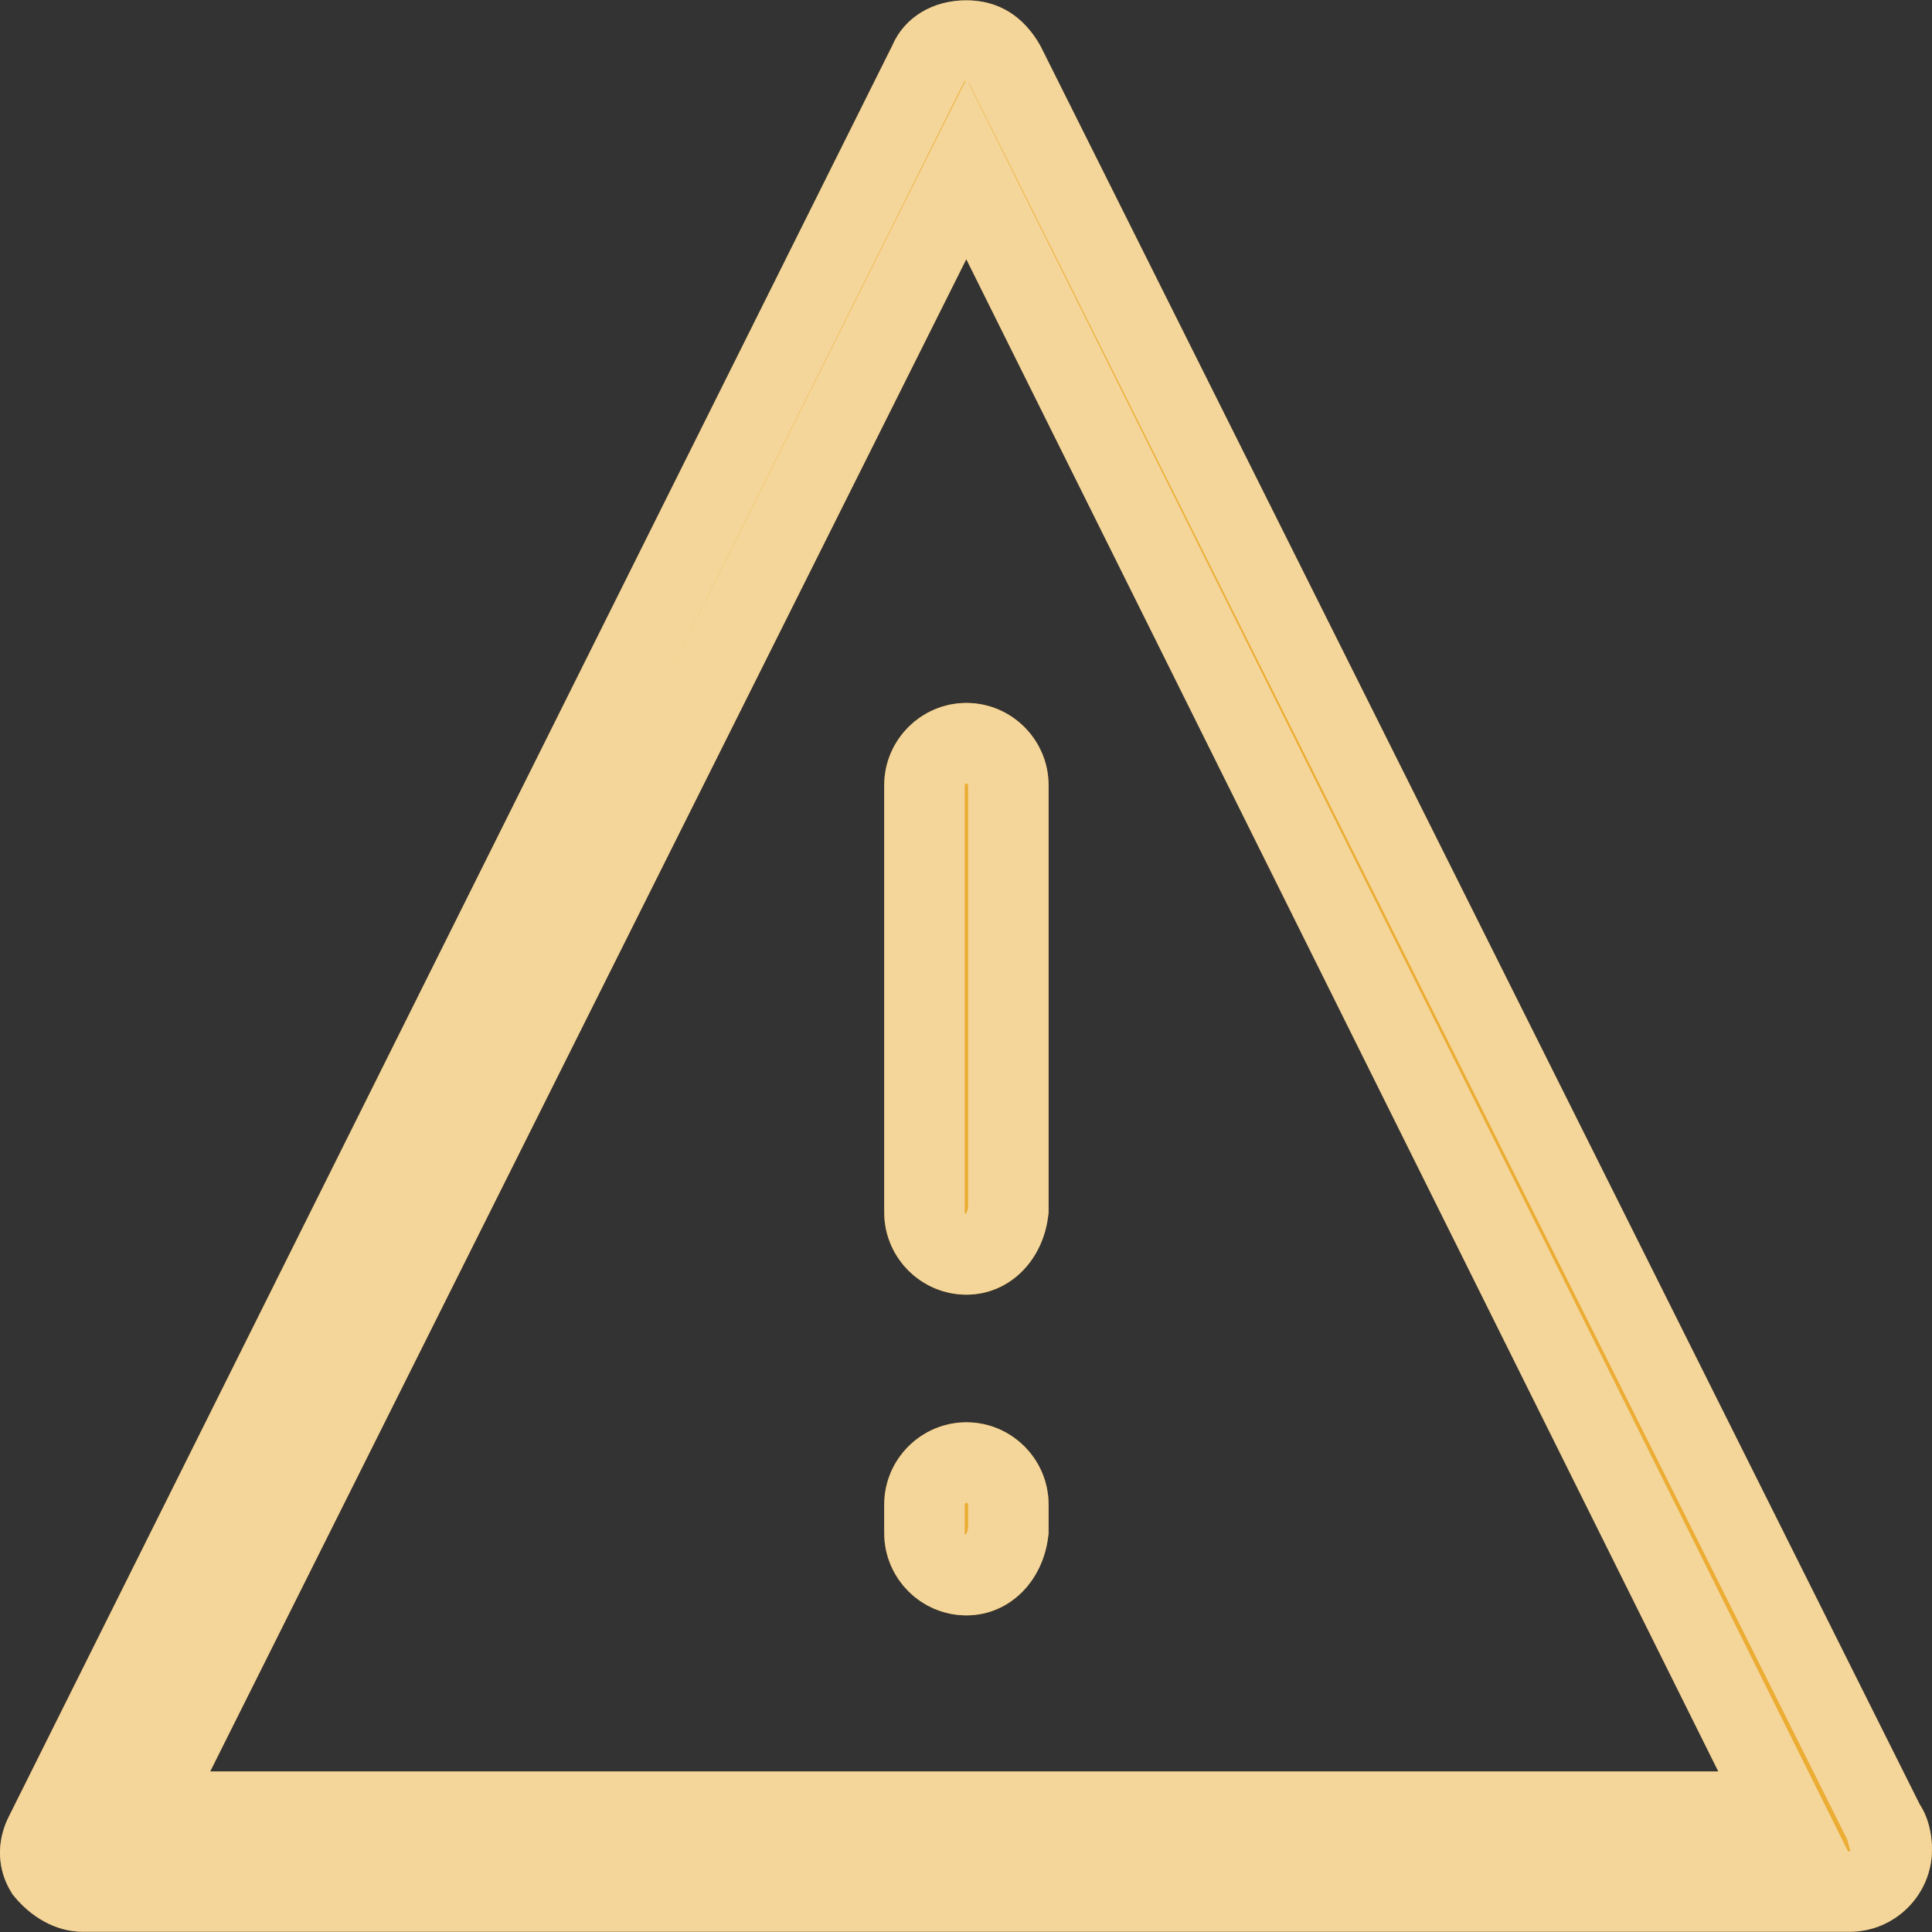 <svg width="24" height="24" viewBox="0 0 24 24" fill="none" xmlns="http://www.w3.org/2000/svg">
<rect x="0" y="0" width="24" height="24" fill="#333333" stroke="none"/>
<g clip-path="url(#clip0)">
<path d="M23.847 22.414L12.922 0.565C12.718 0.208 12.412 0.004 12.004 0.004C11.595 0.004 11.238 0.208 11.085 0.565L0.109 22.567C-0.044 22.874 -0.044 23.231 0.16 23.537C0.364 23.793 0.671 23.997 1.028 23.997H22.979C23.541 23.997 24 23.537 24 22.976C24 22.772 23.949 22.567 23.847 22.414ZM2.611 22.006L12.004 3.22L21.346 22.006H2.611Z" fill="#EBAD34"/>
<path d="M23.414 22.666L23.4 22.638L12.482 0.803C12.355 0.587 12.205 0.504 12.004 0.504C11.76 0.504 11.606 0.619 11.544 0.762L11.539 0.776L11.532 0.789L0.557 22.791L0.556 22.791C0.478 22.947 0.481 23.105 0.565 23.243C0.705 23.409 0.874 23.497 1.028 23.497H22.979C23.264 23.497 23.5 23.261 23.5 22.976L23.414 22.666ZM23.414 22.666L23.431 22.692M23.414 22.666L23.431 22.692M23.431 22.692C23.466 22.744 23.5 22.846 23.5 22.976L23.431 22.692ZM2.163 21.782L1.802 22.506H2.611H21.346H22.153L21.793 21.783L12.451 2.997L12.005 2.1L11.556 2.996L2.163 21.782Z" stroke="white" stroke-opacity="0.5"/>
<path d="M12.005 8.732C11.444 8.732 10.984 9.192 10.984 9.753V15.062C10.984 15.624 11.444 16.083 12.005 16.083C12.567 16.083 12.975 15.624 13.026 15.062V9.753C13.026 9.192 12.567 8.732 12.005 8.732Z" fill="#EBAD34"/>
<path d="M11.484 9.753C11.484 9.468 11.72 9.232 12.005 9.232C12.291 9.232 12.526 9.468 12.526 9.753V15.037C12.486 15.387 12.249 15.583 12.005 15.583C11.72 15.583 11.484 15.348 11.484 15.062V9.753Z" stroke="white" stroke-opacity="0.5"/>
<path d="M12.005 17.668C11.444 17.668 10.984 18.127 10.984 18.689V19.046C10.984 19.608 11.444 20.067 12.005 20.067C12.567 20.067 12.975 19.608 13.026 19.046V18.689C13.026 18.127 12.567 17.668 12.005 17.668Z" fill="#EBAD34"/>
<path d="M11.484 18.689C11.484 18.404 11.72 18.168 12.005 18.168C12.291 18.168 12.526 18.404 12.526 18.689V19.021C12.486 19.371 12.249 19.567 12.005 19.567C11.72 19.567 11.484 19.332 11.484 19.046V18.689Z" stroke="white" stroke-opacity="0.5"/>
</g>
<defs>
<clipPath id="clip0">
<rect width="24" height="24" fill="white"/>
</clipPath>
</defs>
</svg>
